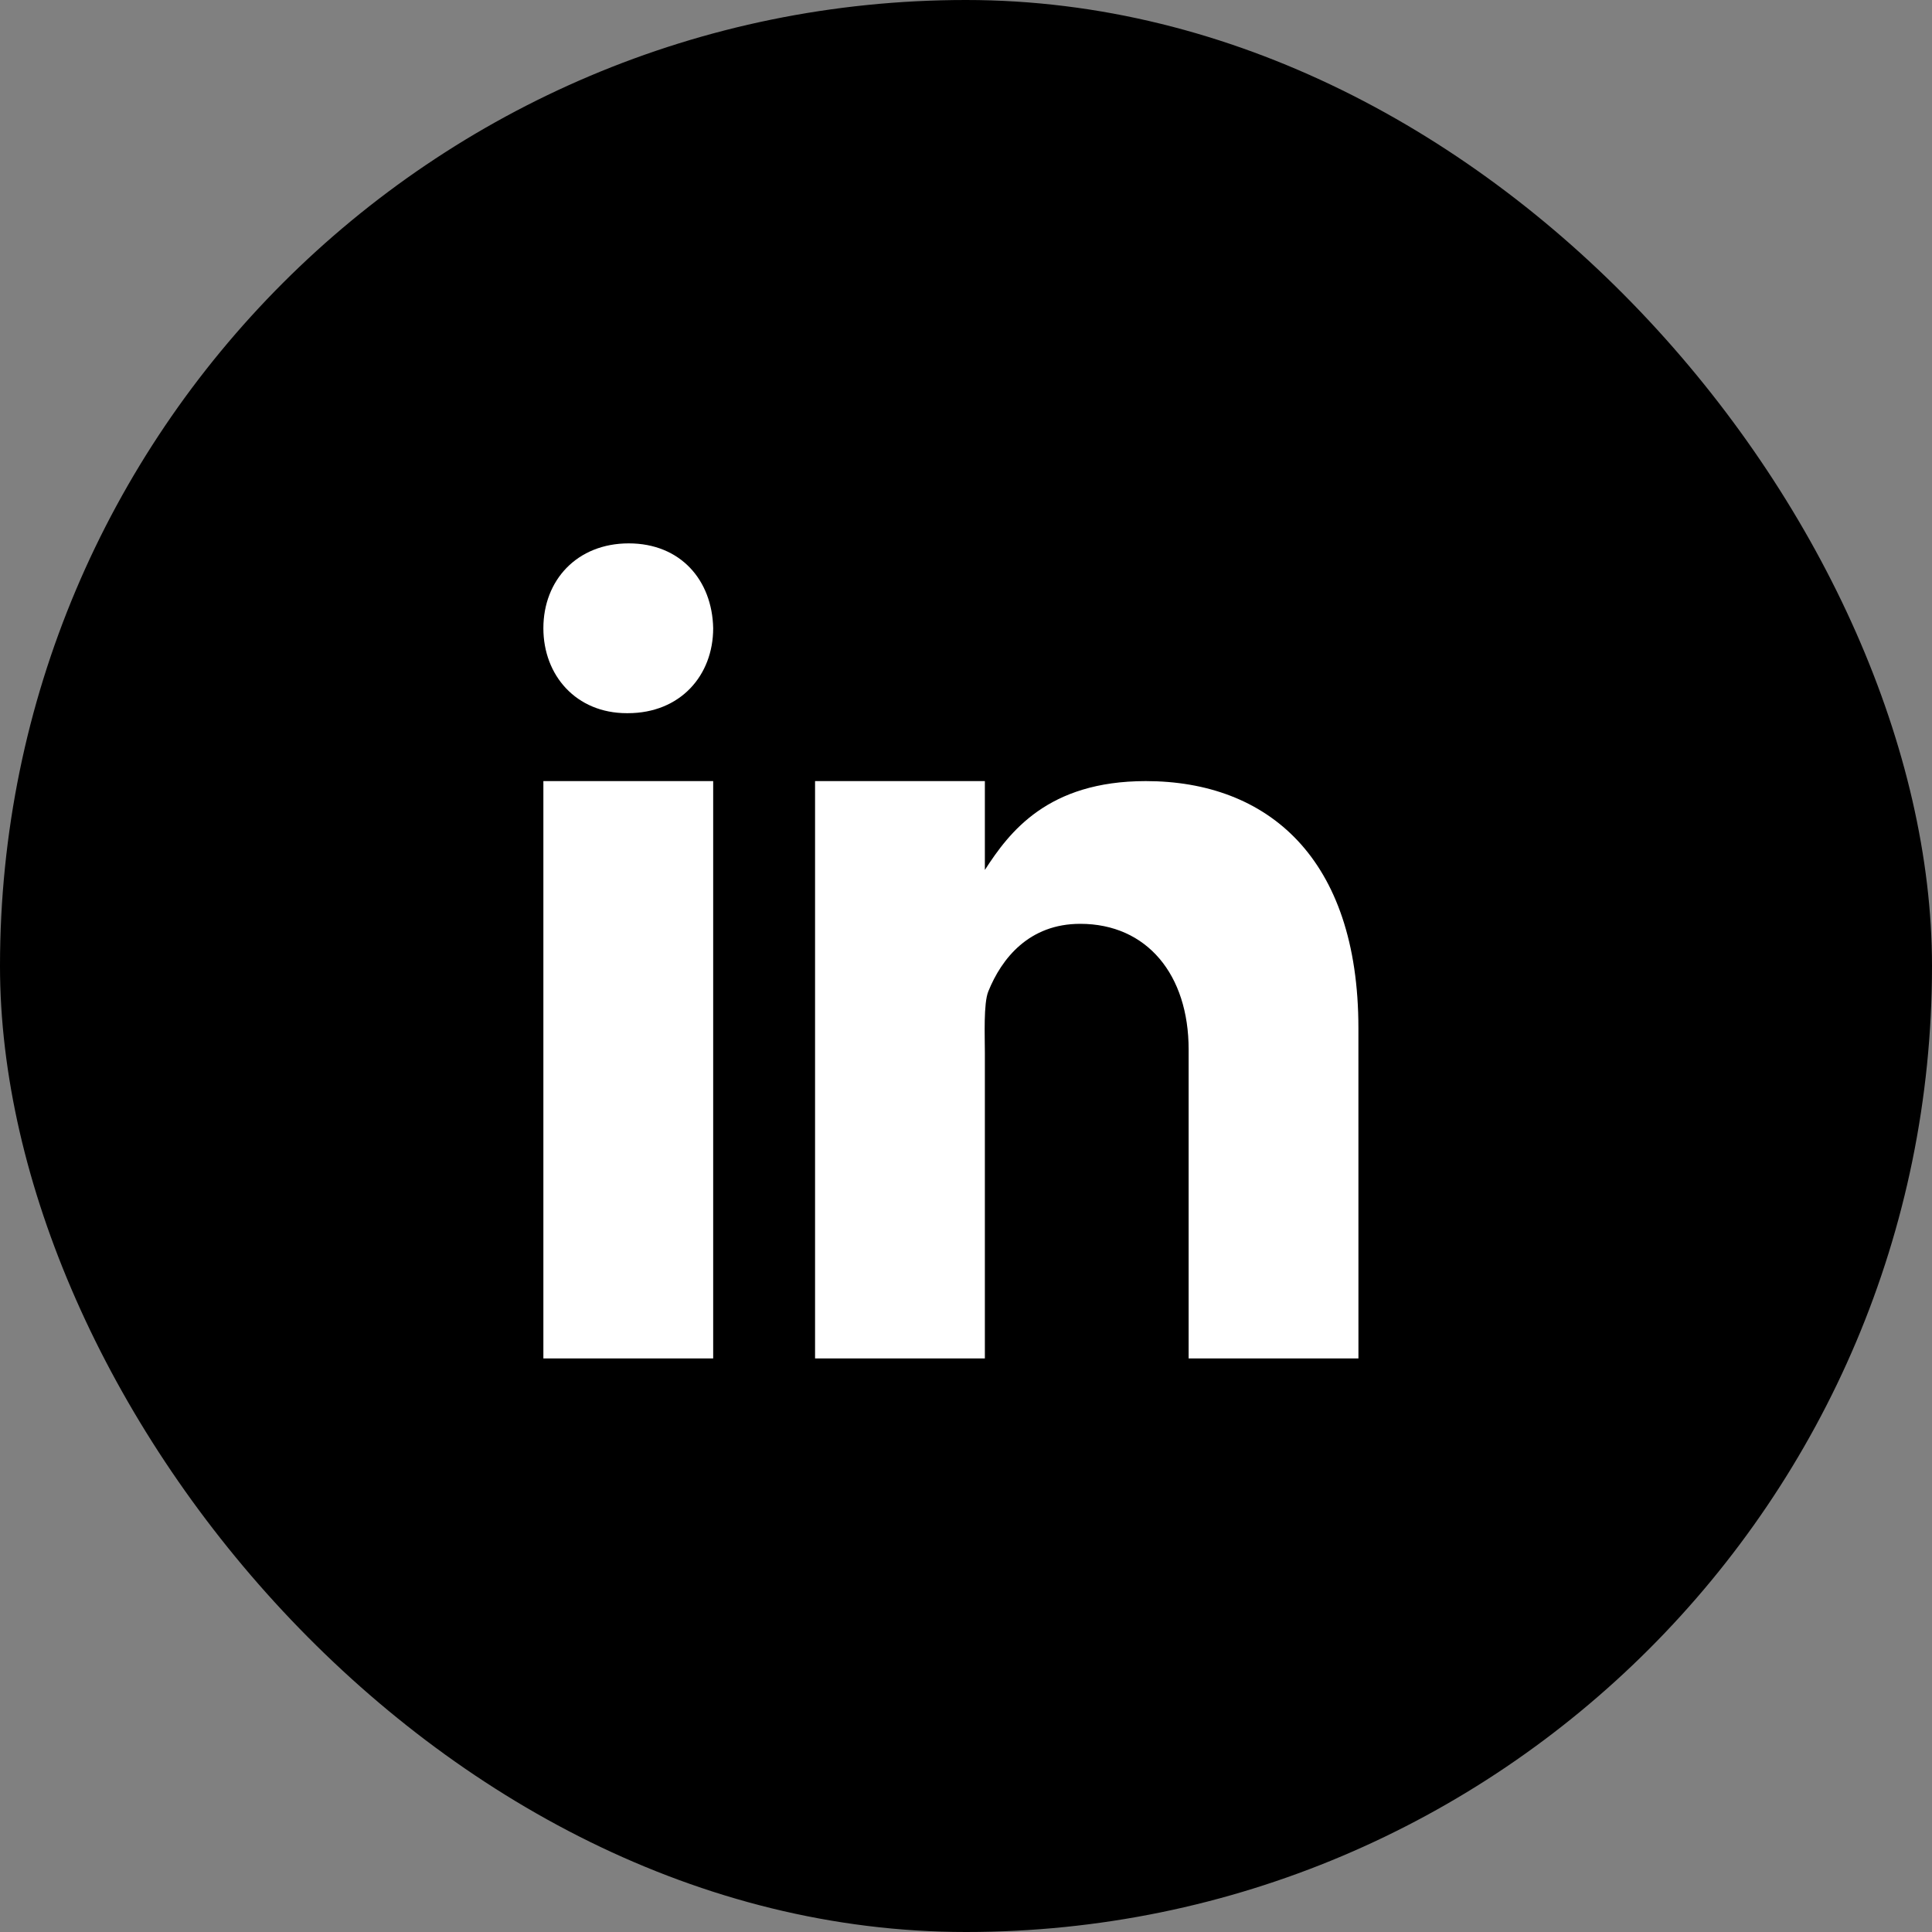 <svg width="64" height="64" viewBox="0 0 64 64" fill="none" xmlns="http://www.w3.org/2000/svg">
<rect x="0" y="0" width="64" height="64" fill="#808080" stroke="none"/>
<rect width="64" height="64" rx="32" fill="black"/>
<path d="M18 25.875H23.625V45H18V25.875ZM20.796 23.625H20.764C19.086 23.625 18 22.374 18 20.811C18 19.215 19.119 18 20.828 18C22.539 18 23.593 19.215 23.625 20.811C23.625 22.373 22.539 23.625 20.796 23.625ZM45 45H39.375V34.764C39.375 32.291 37.997 30.603 35.784 30.603C34.095 30.603 33.182 31.742 32.739 32.842C32.577 33.236 32.625 34.325 32.625 34.875V45H27V25.875H32.625V28.818C33.436 27.562 34.706 25.875 37.955 25.875C41.98 25.875 44.999 28.406 44.999 34.058L45 45Z" fill="white"/>
</svg>
